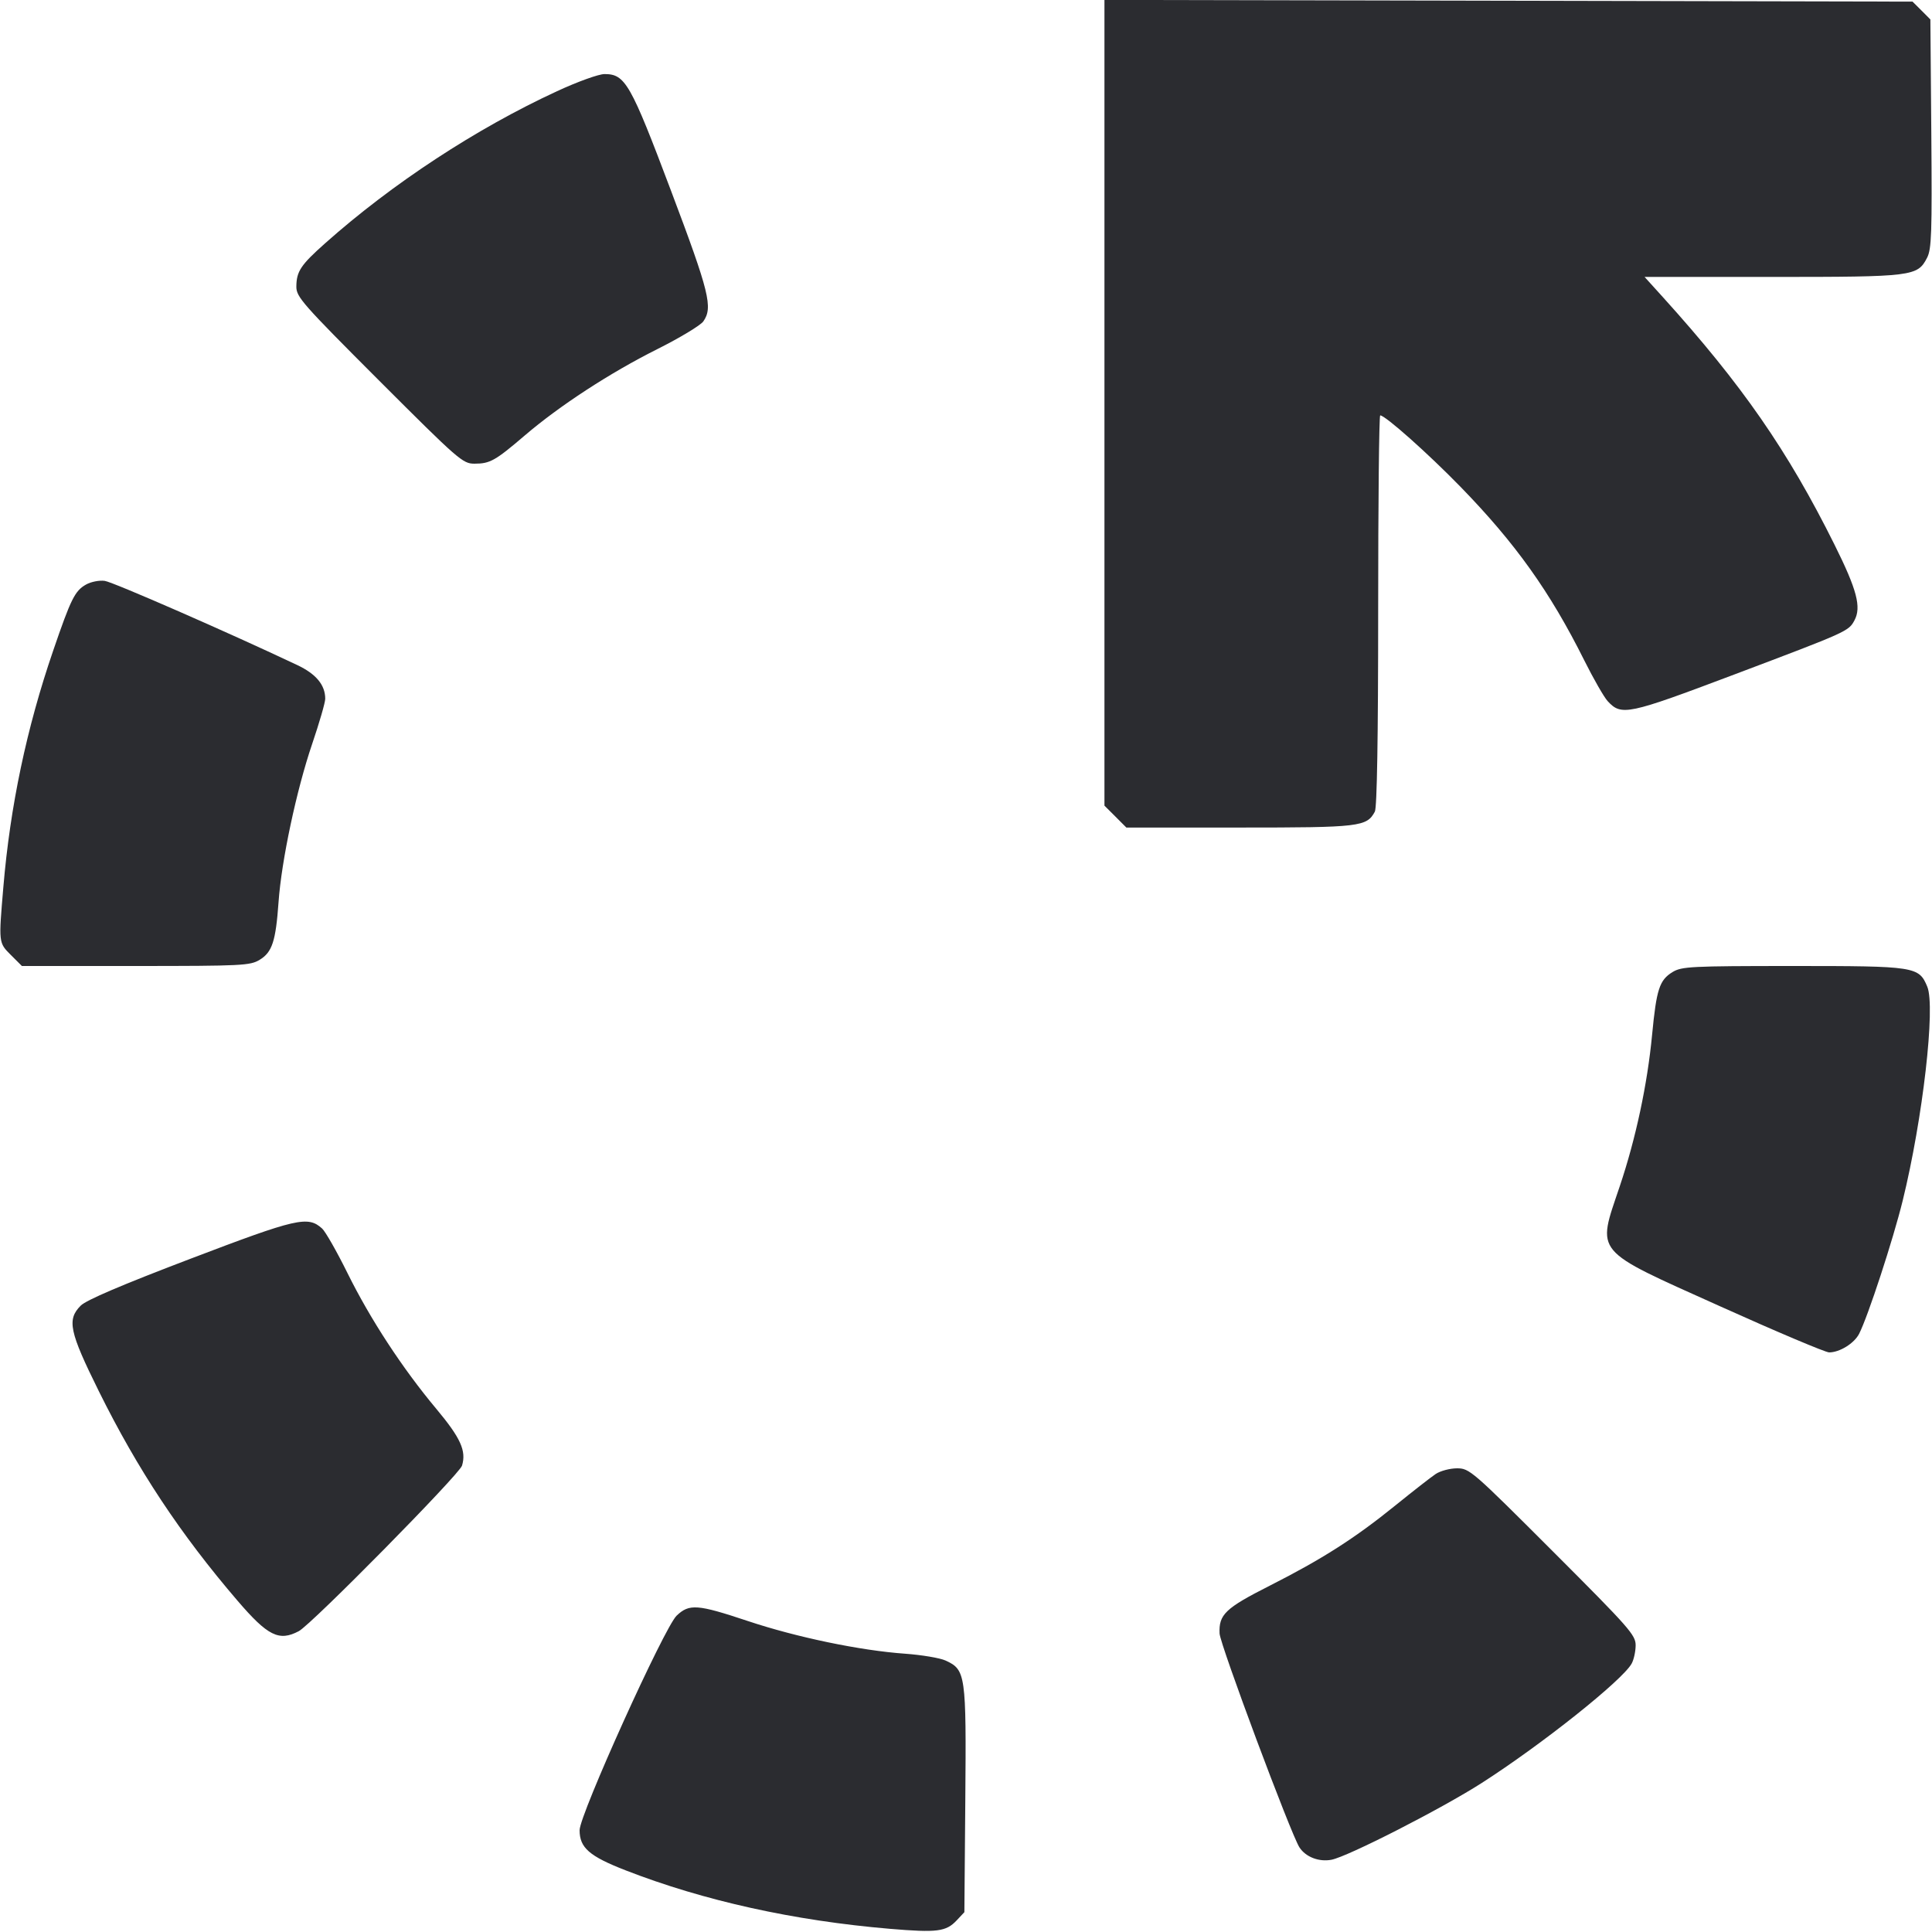 <svg width="56" height="56" viewBox="0 0 56 56" fill="none" xmlns="http://www.w3.org/2000/svg"><path d="M32.013 11.675 L 32.013 23.352 32.331 23.669 L 32.648 23.987 35.929 23.987 C 39.420 23.987,39.616 23.964,39.851 23.525 C 39.913 23.408,39.947 21.391,39.947 17.693 C 39.947 14.584,39.973 12.040,40.006 12.040 C 40.152 12.040,41.387 13.139,42.331 14.108 C 43.925 15.745,44.929 17.153,45.921 19.141 C 46.188 19.676,46.493 20.207,46.598 20.322 C 46.997 20.756,47.174 20.719,50.263 19.553 C 53.556 18.310,53.583 18.298,53.753 17.980 C 53.957 17.599,53.824 17.093,53.177 15.793 C 51.818 13.061,50.493 11.150,48.197 8.610 L 47.669 8.027 51.371 8.027 C 55.450 8.027,55.579 8.011,55.857 7.472 C 55.988 7.220,56.003 6.762,55.980 3.873 L 55.953 0.564 55.695 0.305 L 55.436 0.047 43.725 0.022 L 32.013 -0.002 32.013 11.675 M16.147 2.643 C 13.802 3.726,11.370 5.321,9.427 7.049 C 8.718 7.679,8.594 7.865,8.590 8.305 C 8.587 8.606,8.759 8.801,10.992 11.035 C 13.292 13.334,13.413 13.440,13.751 13.440 C 14.203 13.440,14.352 13.357,15.209 12.624 C 16.221 11.758,17.678 10.809,19.048 10.122 C 19.703 9.794,20.305 9.431,20.386 9.316 C 20.669 8.911,20.563 8.481,19.451 5.532 C 18.276 2.415,18.123 2.147,17.522 2.147 C 17.354 2.147,16.743 2.367,16.147 2.643 M2.498 16.941 C 2.170 17.125,2.059 17.349,1.539 18.866 C 0.771 21.106,0.295 23.367,0.097 25.713 C -0.041 27.339,-0.043 27.323,0.317 27.683 L 0.635 28.000 3.934 28.000 C 7.022 27.999,7.252 27.988,7.527 27.820 C 7.890 27.599,7.993 27.283,8.074 26.146 C 8.159 24.944,8.594 22.899,9.048 21.564 C 9.256 20.952,9.427 20.363,9.427 20.255 C 9.427 19.854,9.163 19.536,8.616 19.277 C 6.646 18.344,3.271 16.868,3.036 16.837 C 2.880 16.815,2.638 16.863,2.498 16.941 M48.479 28.176 C 48.100 28.407,48.013 28.674,47.887 29.993 C 47.750 31.431,47.416 32.998,46.948 34.389 C 46.285 36.364,46.138 36.189,49.872 37.870 C 51.497 38.602,52.913 39.200,53.018 39.200 C 53.323 39.200,53.746 38.938,53.887 38.662 C 54.145 38.157,54.873 35.931,55.151 34.800 C 55.734 32.426,56.106 29.182,55.863 28.599 C 55.619 28.015,55.524 28.000,51.968 28.000 C 49.001 28.001,48.746 28.014,48.479 28.176 M5.512 36.489 C 3.522 37.247,2.502 37.683,2.341 37.843 C 1.935 38.249,2.009 38.597,2.865 40.325 C 3.991 42.599,5.227 44.465,6.886 46.399 C 7.763 47.421,8.088 47.583,8.661 47.280 C 9.029 47.086,13.314 42.739,13.392 42.482 C 13.521 42.053,13.352 41.680,12.644 40.833 C 11.665 39.663,10.730 38.233,10.072 36.901 C 9.764 36.278,9.433 35.697,9.337 35.610 C 8.923 35.236,8.614 35.307,5.512 36.489 M41.615 42.724 C 41.481 42.813,40.956 43.223,40.449 43.633 C 39.274 44.585,38.325 45.191,36.804 45.962 C 35.517 46.614,35.325 46.796,35.350 47.348 C 35.364 47.666,37.422 53.177,37.666 53.549 C 37.848 53.827,38.230 53.974,38.592 53.906 C 39.062 53.818,41.792 52.423,42.953 51.678 C 44.697 50.559,47.021 48.709,47.293 48.222 C 47.356 48.111,47.408 47.874,47.410 47.695 C 47.413 47.394,47.241 47.199,45.008 44.965 C 42.668 42.625,42.593 42.560,42.231 42.560 C 42.027 42.561,41.750 42.634,41.615 42.724 M19.613 46.830 C 19.256 47.169,16.800 52.599,16.800 53.049 C 16.800 53.558,17.081 53.803,18.132 54.212 C 20.398 55.094,23.009 55.672,25.796 55.908 C 27.166 56.023,27.422 55.991,27.732 55.661 L 27.953 55.425 27.980 52.164 C 28.010 48.533,27.991 48.399,27.409 48.132 C 27.247 48.057,26.714 47.968,26.227 47.933 C 24.934 47.841,23.090 47.458,21.676 46.986 C 20.215 46.499,19.980 46.481,19.613 46.830 " fill="#2B2C30" stroke="none" fill-rule="evenodd"></path></svg>